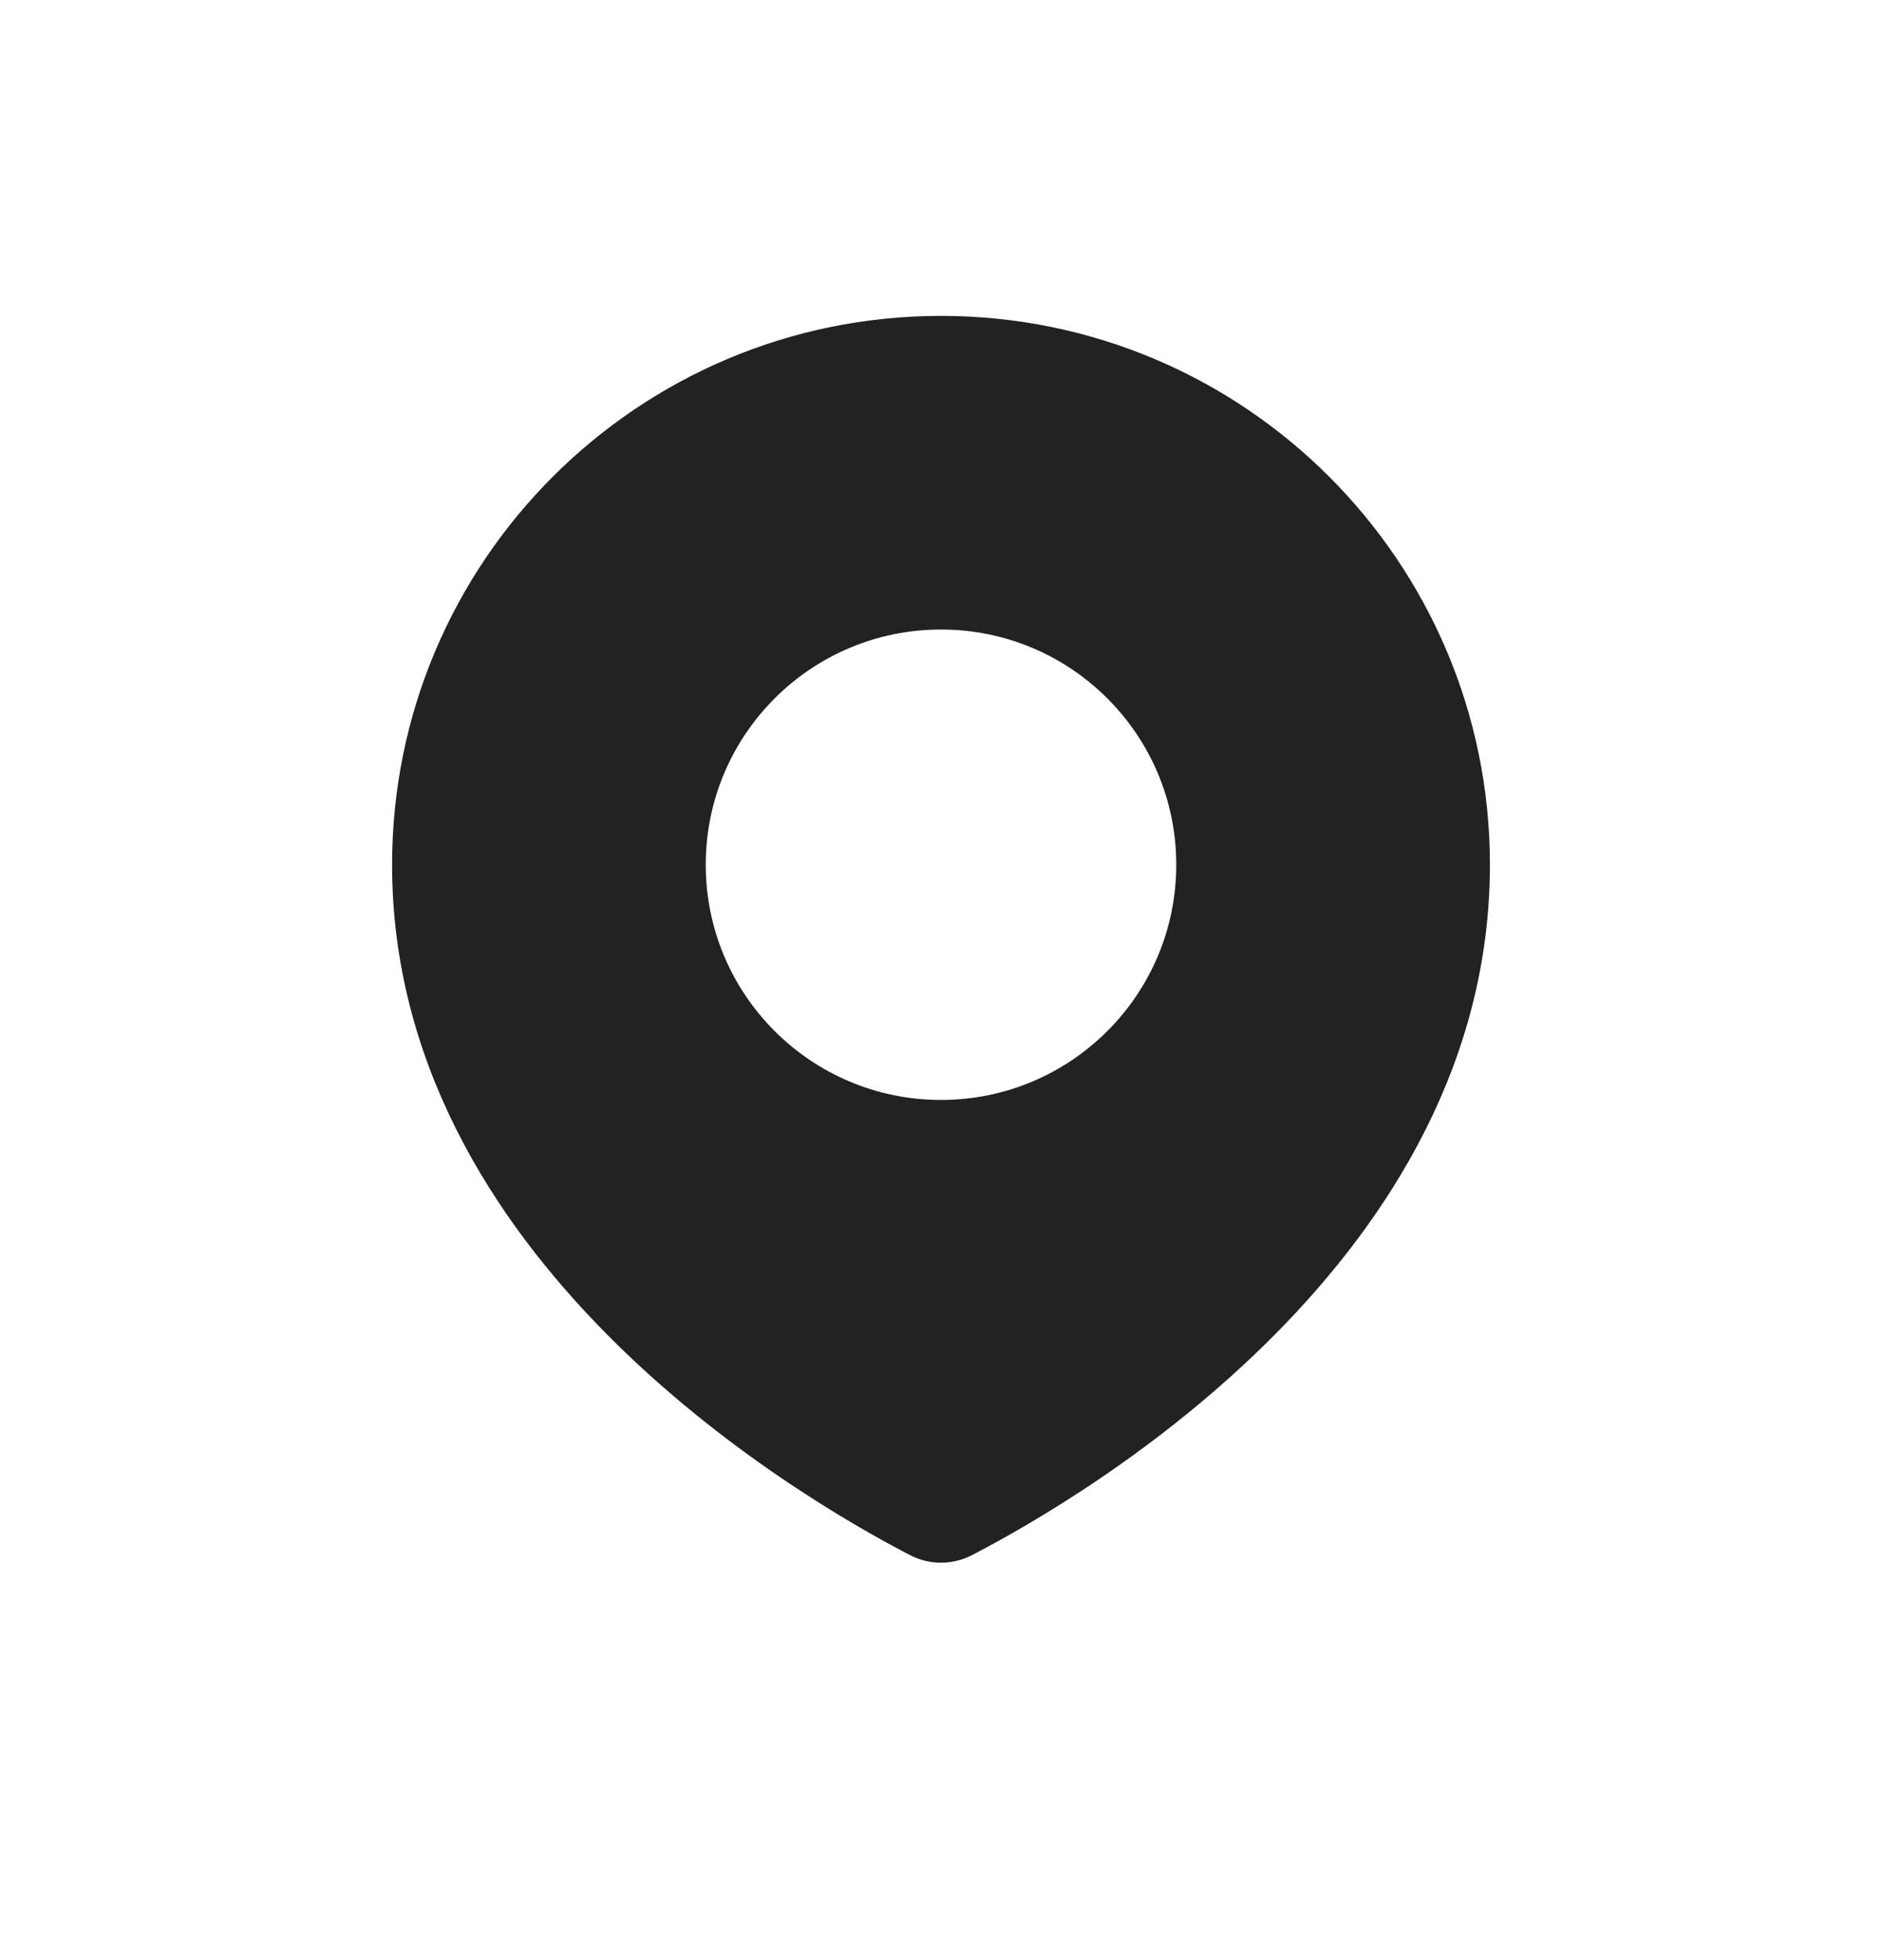 <svg width="24" height="25" viewBox="0 0 24 25" fill="none" xmlns="http://www.w3.org/2000/svg">
<path fill-rule="evenodd" clip-rule="evenodd" d="M12.398 19.833C13.881 19.064 19 16.046 19 11.029C19 7.163 15.866 4.029 12 4.029C8.134 4.029 5 7.163 5 11.029C5 16.046 10.119 19.064 11.602 19.833C11.855 19.964 12.145 19.964 12.398 19.833ZM12 14.029C13.657 14.029 15 12.686 15 11.029C15 9.372 13.657 8.029 12 8.029C10.343 8.029 9 9.372 9 11.029C9 12.686 10.343 14.029 12 14.029Z" fill="#222222"/>
</svg>
